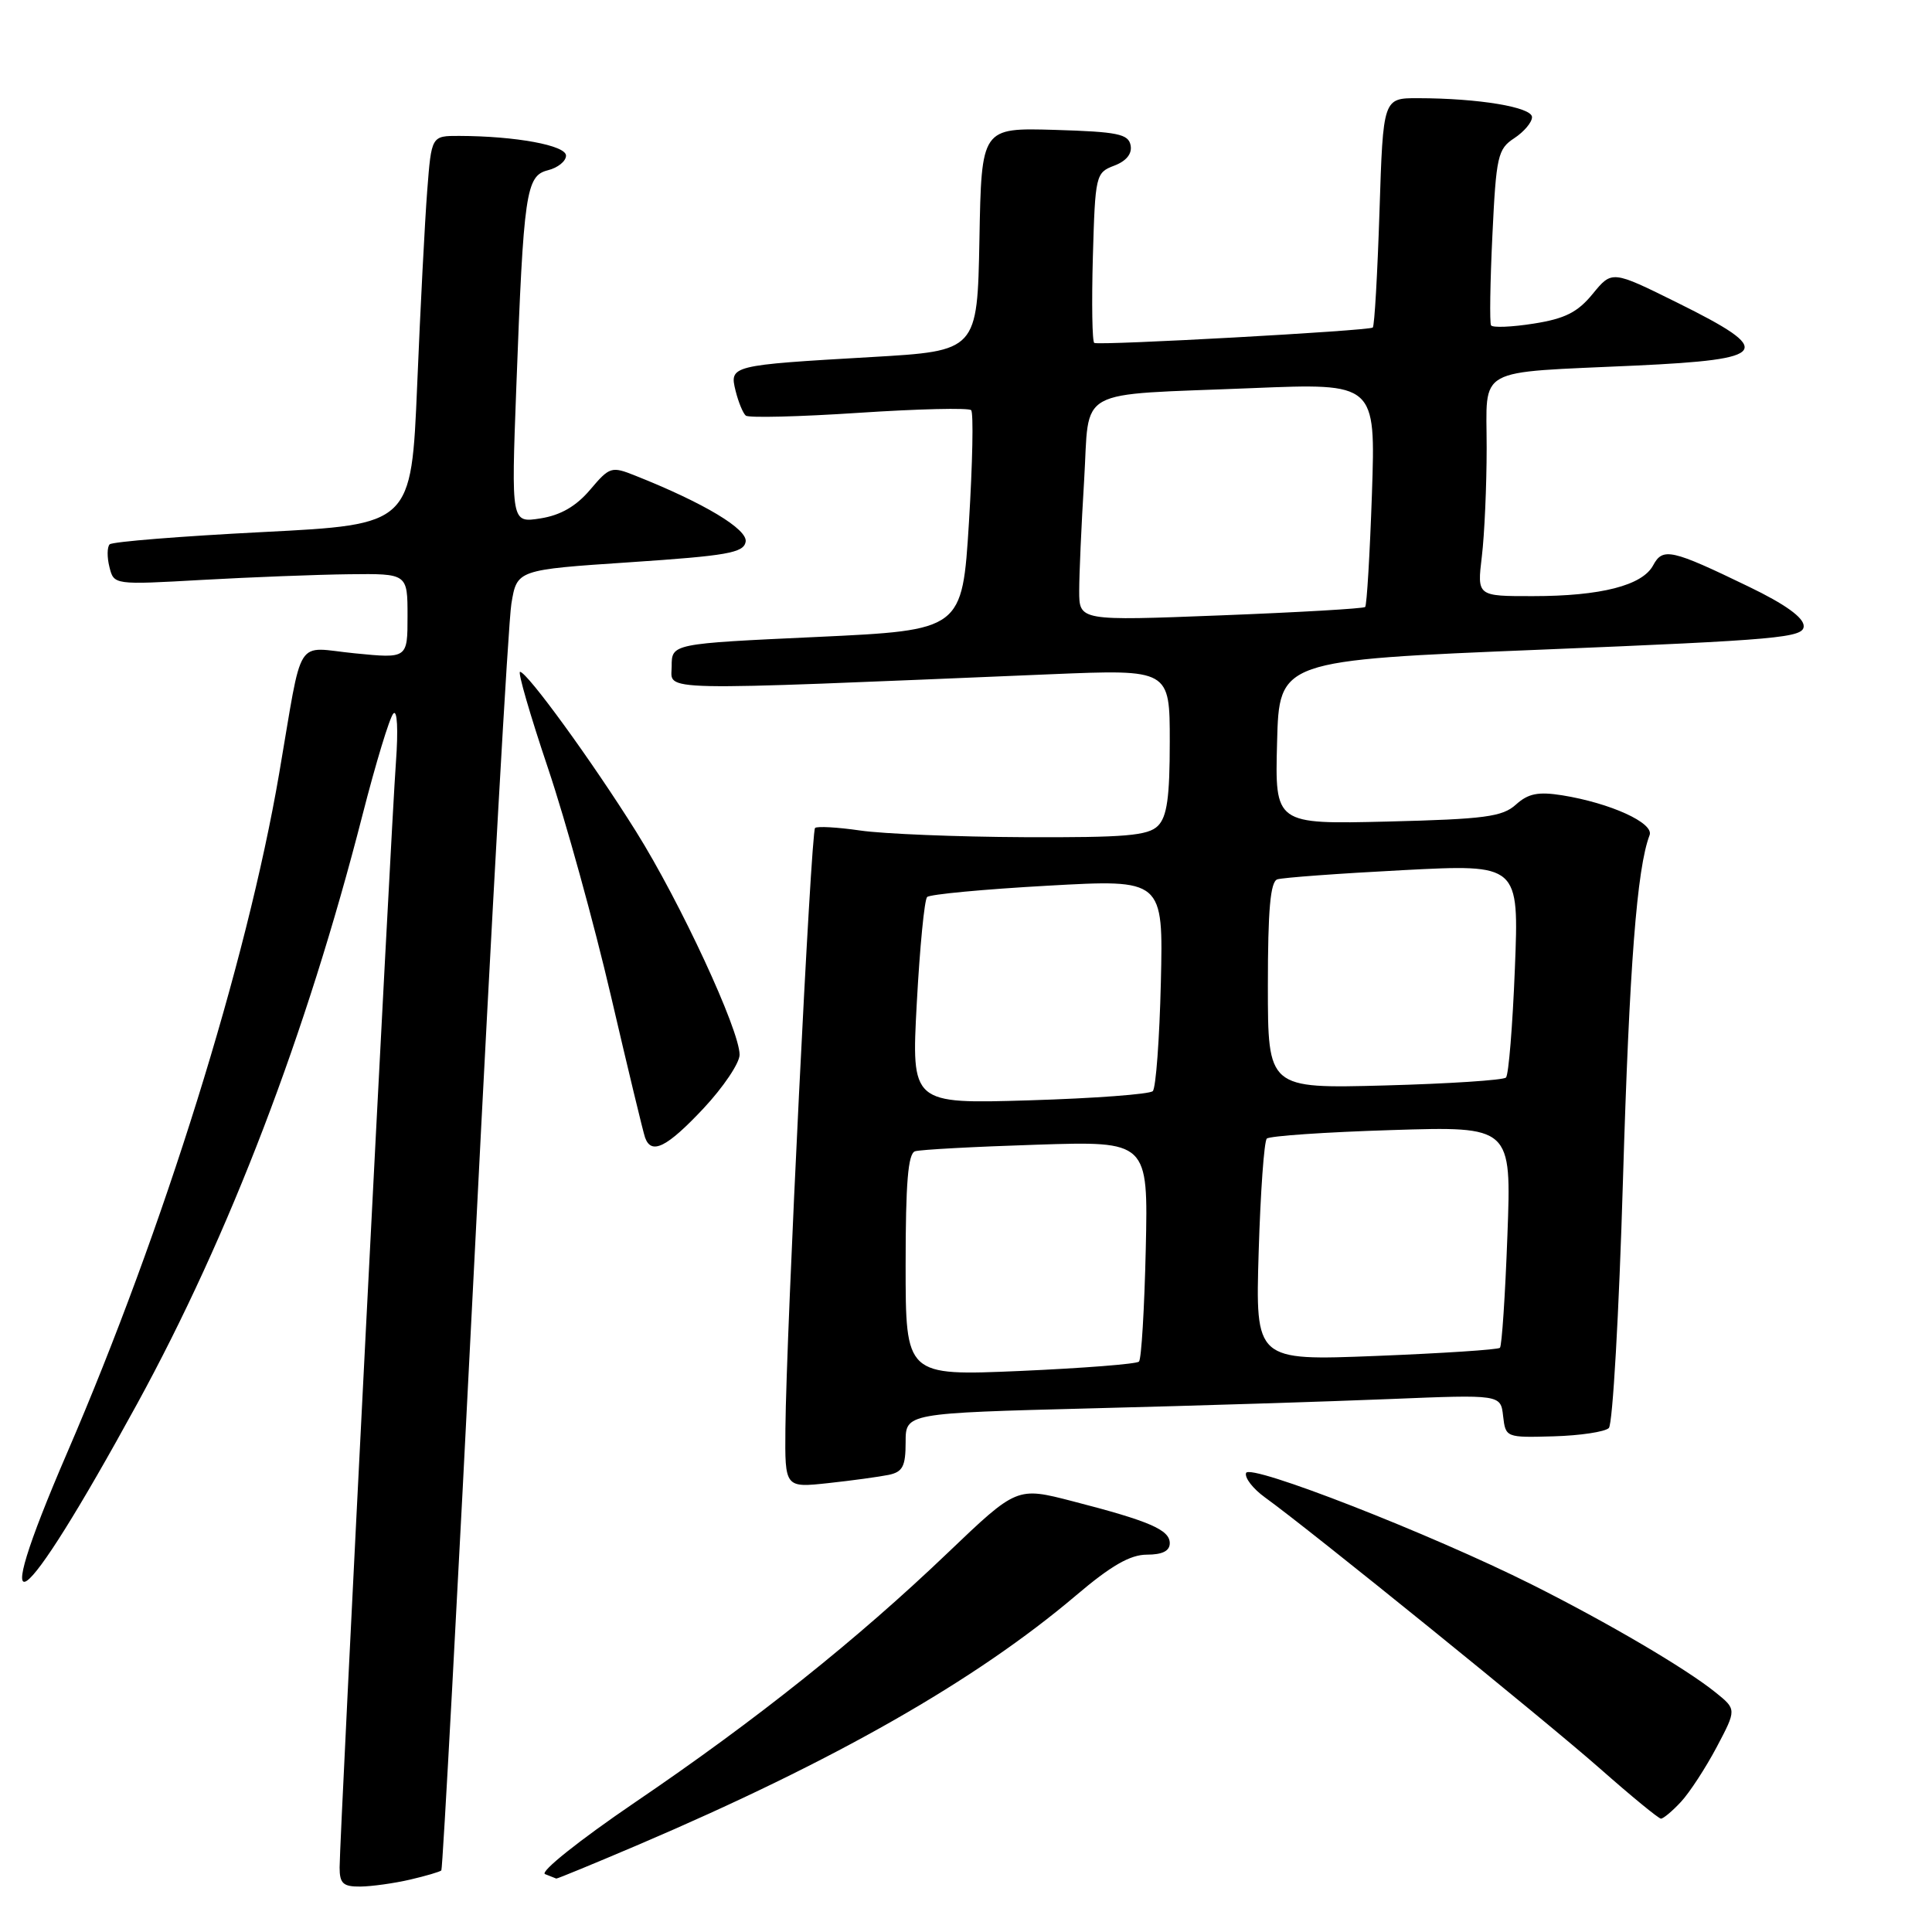<?xml version="1.0" encoding="UTF-8" standalone="no"?>
<!DOCTYPE svg PUBLIC "-//W3C//DTD SVG 1.1//EN" "http://www.w3.org/Graphics/SVG/1.1/DTD/svg11.dtd" >
<svg xmlns="http://www.w3.org/2000/svg" xmlns:xlink="http://www.w3.org/1999/xlink" version="1.1" viewBox="0 0 256 256">
 <g >
 <path fill="currentColor"
d=" M 54.33 249.06 C 56.44 248.57 58.30 248.02 58.48 247.84 C 58.66 247.65 60.65 210.82 62.91 166.00 C 65.17 121.17 67.35 82.47 67.76 80.00 C 68.50 75.50 68.50 75.50 83.49 74.50 C 96.33 73.64 98.53 73.26 98.80 71.80 C 99.12 70.14 93.28 66.64 84.19 63.03 C 81.02 61.76 80.78 61.84 78.19 64.90 C 76.34 67.08 74.29 68.27 71.62 68.69 C 67.74 69.30 67.74 69.30 68.41 51.40 C 69.38 25.45 69.69 23.29 72.60 22.56 C 73.92 22.23 75.00 21.36 75.00 20.62 C 75.00 19.26 68.33 18.03 60.84 18.01 C 57.17 18.00 57.17 18.00 56.61 25.25 C 56.30 29.24 55.70 40.83 55.28 51.00 C 54.50 69.50 54.50 69.50 34.83 70.50 C 24.01 71.05 14.88 71.78 14.53 72.13 C 14.19 72.48 14.17 73.83 14.50 75.13 C 15.09 77.50 15.09 77.50 26.79 76.84 C 33.23 76.48 41.99 76.14 46.25 76.09 C 54.00 76.00 54.00 76.00 54.00 81.63 C 54.00 87.26 54.00 87.26 47.03 86.57 C 38.95 85.78 40.20 83.79 36.99 102.50 C 32.69 127.60 21.68 162.87 8.91 192.47 C -1.99 217.75 2.54 214.59 18.18 186.00 C 30.43 163.60 40.59 137.04 48.03 108.00 C 49.79 101.12 51.63 95.07 52.12 94.55 C 52.64 93.98 52.78 96.66 52.46 101.05 C 51.82 109.59 45.00 243.57 45.00 247.44 C 45.00 249.57 45.46 250.00 47.75 249.98 C 49.26 249.96 52.22 249.55 54.33 249.06 Z  M 84.61 244.43 C 110.62 233.32 129.25 222.70 142.58 211.40 C 147.23 207.45 149.76 206.00 151.97 206.00 C 154.02 206.00 155.00 205.51 155.00 204.48 C 155.00 202.71 152.33 201.55 142.12 198.92 C 134.74 197.01 134.74 197.01 125.58 205.76 C 113.52 217.29 100.18 227.93 84.07 238.87 C 76.77 243.84 71.50 248.04 72.22 248.33 C 72.92 248.61 73.59 248.88 73.71 248.92 C 73.82 248.96 78.72 246.94 84.61 244.43 Z  M 222.74 238.75 C 223.89 237.51 226.01 234.25 227.47 231.50 C 230.11 226.50 230.11 226.50 227.30 224.24 C 223.41 221.10 213.10 215.04 203.00 209.97 C 189.62 203.26 165.56 193.86 165.11 195.18 C 164.90 195.81 166.02 197.26 167.61 198.41 C 173.54 202.68 204.77 227.97 212.00 234.34 C 216.12 237.98 219.76 240.96 220.08 240.98 C 220.39 240.99 221.59 239.99 222.74 238.75 Z  M 117.75 195.43 C 119.61 195.04 120.00 194.30 120.00 191.10 C 120.00 187.25 120.00 187.25 144.75 186.61 C 158.36 186.27 176.10 185.71 184.17 185.38 C 198.85 184.78 198.85 184.78 199.17 187.64 C 199.50 190.48 199.55 190.50 205.88 190.32 C 209.39 190.22 212.68 189.72 213.18 189.22 C 213.69 188.71 214.53 173.94 215.05 156.40 C 215.90 127.97 216.90 115.04 218.58 110.66 C 219.19 109.05 213.39 106.41 206.99 105.38 C 203.82 104.88 202.50 105.14 200.87 106.61 C 199.08 108.23 196.75 108.54 183.86 108.86 C 168.93 109.22 168.93 109.22 169.22 98.36 C 169.50 87.50 169.50 87.50 204.25 86.08 C 235.76 84.79 239.00 84.50 239.00 82.96 C 239.00 81.83 236.54 80.06 231.75 77.75 C 221.46 72.77 220.33 72.52 219.05 74.91 C 217.62 77.58 212.12 78.99 203.11 78.99 C 195.72 79.00 195.72 79.00 196.35 73.75 C 196.70 70.86 196.99 64.37 196.99 59.33 C 197.00 48.45 195.19 49.44 216.75 48.44 C 234.54 47.61 235.25 46.55 222.30 40.13 C 213.60 35.82 213.60 35.82 211.05 38.93 C 209.05 41.38 207.37 42.23 203.22 42.88 C 200.32 43.34 197.77 43.44 197.57 43.11 C 197.37 42.77 197.45 37.41 197.75 31.18 C 198.25 20.69 198.46 19.74 200.65 18.31 C 201.94 17.46 203.00 16.21 203.00 15.52 C 203.00 14.20 195.93 13.02 187.89 13.01 C 183.27 13.00 183.27 13.00 182.79 28.01 C 182.52 36.27 182.13 43.19 181.90 43.40 C 181.44 43.83 145.76 45.80 145.00 45.44 C 144.72 45.31 144.64 40.18 144.81 34.05 C 145.12 23.19 145.19 22.88 147.64 21.95 C 149.25 21.34 150.03 20.37 149.81 19.25 C 149.52 17.75 148.08 17.46 139.77 17.21 C 130.05 16.93 130.05 16.93 129.78 31.71 C 129.50 46.50 129.50 46.50 115.50 47.31 C 96.79 48.39 96.64 48.43 97.47 51.79 C 97.84 53.28 98.45 54.76 98.82 55.07 C 99.19 55.39 105.93 55.22 113.80 54.70 C 121.66 54.18 128.36 54.02 128.68 54.35 C 129.01 54.67 128.87 61.36 128.39 69.22 C 127.50 83.50 127.50 83.50 108.25 84.40 C 89.00 85.29 89.00 85.29 89.00 88.30 C 89.00 91.64 85.77 91.57 139.25 89.34 C 155.00 88.69 155.00 88.69 155.00 98.27 C 155.00 105.65 154.64 108.22 153.43 109.43 C 152.12 110.73 149.12 110.99 135.68 110.93 C 126.78 110.89 117.03 110.49 114.00 110.05 C 110.97 109.61 108.28 109.46 108.00 109.71 C 107.46 110.20 104.18 176.64 104.07 189.32 C 104.00 197.14 104.00 197.14 109.75 196.52 C 112.91 196.18 116.51 195.68 117.75 195.43 Z  M 93.20 146.89 C 95.84 144.07 98.00 140.86 98.00 139.76 C 98.00 136.48 90.14 119.54 84.28 110.18 C 78.44 100.85 69.87 89.07 68.91 89.02 C 68.58 89.01 70.24 94.74 72.60 101.75 C 74.96 108.76 78.72 122.38 80.96 132.00 C 83.20 141.62 85.23 150.06 85.48 150.75 C 86.32 153.06 88.37 152.03 93.20 146.89 Z  M 120.00 167.62 C 120.00 156.75 120.32 152.84 121.25 152.55 C 121.94 152.33 129.17 151.94 137.32 151.68 C 152.14 151.20 152.14 151.20 151.82 165.52 C 151.64 173.40 151.24 180.10 150.92 180.42 C 150.60 180.74 143.51 181.29 135.17 181.66 C 120.00 182.31 120.00 182.31 120.00 167.62 Z  M 166.78 165.90 C 167.02 157.98 167.50 151.22 167.86 150.87 C 168.21 150.52 175.65 150.01 184.39 149.74 C 200.28 149.24 200.28 149.24 199.74 163.68 C 199.45 171.63 199.00 178.34 198.75 178.59 C 198.50 178.84 191.11 179.32 182.32 179.67 C 166.35 180.30 166.35 180.30 166.78 165.90 Z  M 121.48 132.89 C 121.88 125.52 122.49 119.21 122.85 118.86 C 123.21 118.50 130.39 117.83 138.82 117.36 C 154.14 116.50 154.14 116.50 153.82 130.17 C 153.64 137.69 153.16 144.17 152.75 144.58 C 152.34 144.99 144.98 145.54 136.38 145.80 C 120.76 146.27 120.76 146.27 121.48 132.89 Z  M 168.00 130.59 C 168.00 120.56 168.33 116.83 169.25 116.52 C 169.94 116.29 177.42 115.74 185.89 115.30 C 201.28 114.50 201.28 114.50 200.73 128.32 C 200.43 135.93 199.90 142.43 199.55 142.78 C 199.20 143.13 191.96 143.60 183.46 143.83 C 168.00 144.24 168.00 144.24 168.00 130.59 Z  M 143.00 78.29 C 143.00 76.10 143.29 69.54 143.65 63.70 C 144.42 51.11 142.07 52.41 165.89 51.43 C 182.28 50.76 182.28 50.76 181.79 65.40 C 181.51 73.45 181.11 80.22 180.89 80.43 C 180.68 80.64 172.06 81.14 161.75 81.54 C 143.00 82.27 143.00 82.27 143.00 78.29 Z "/>
</g>
</svg>